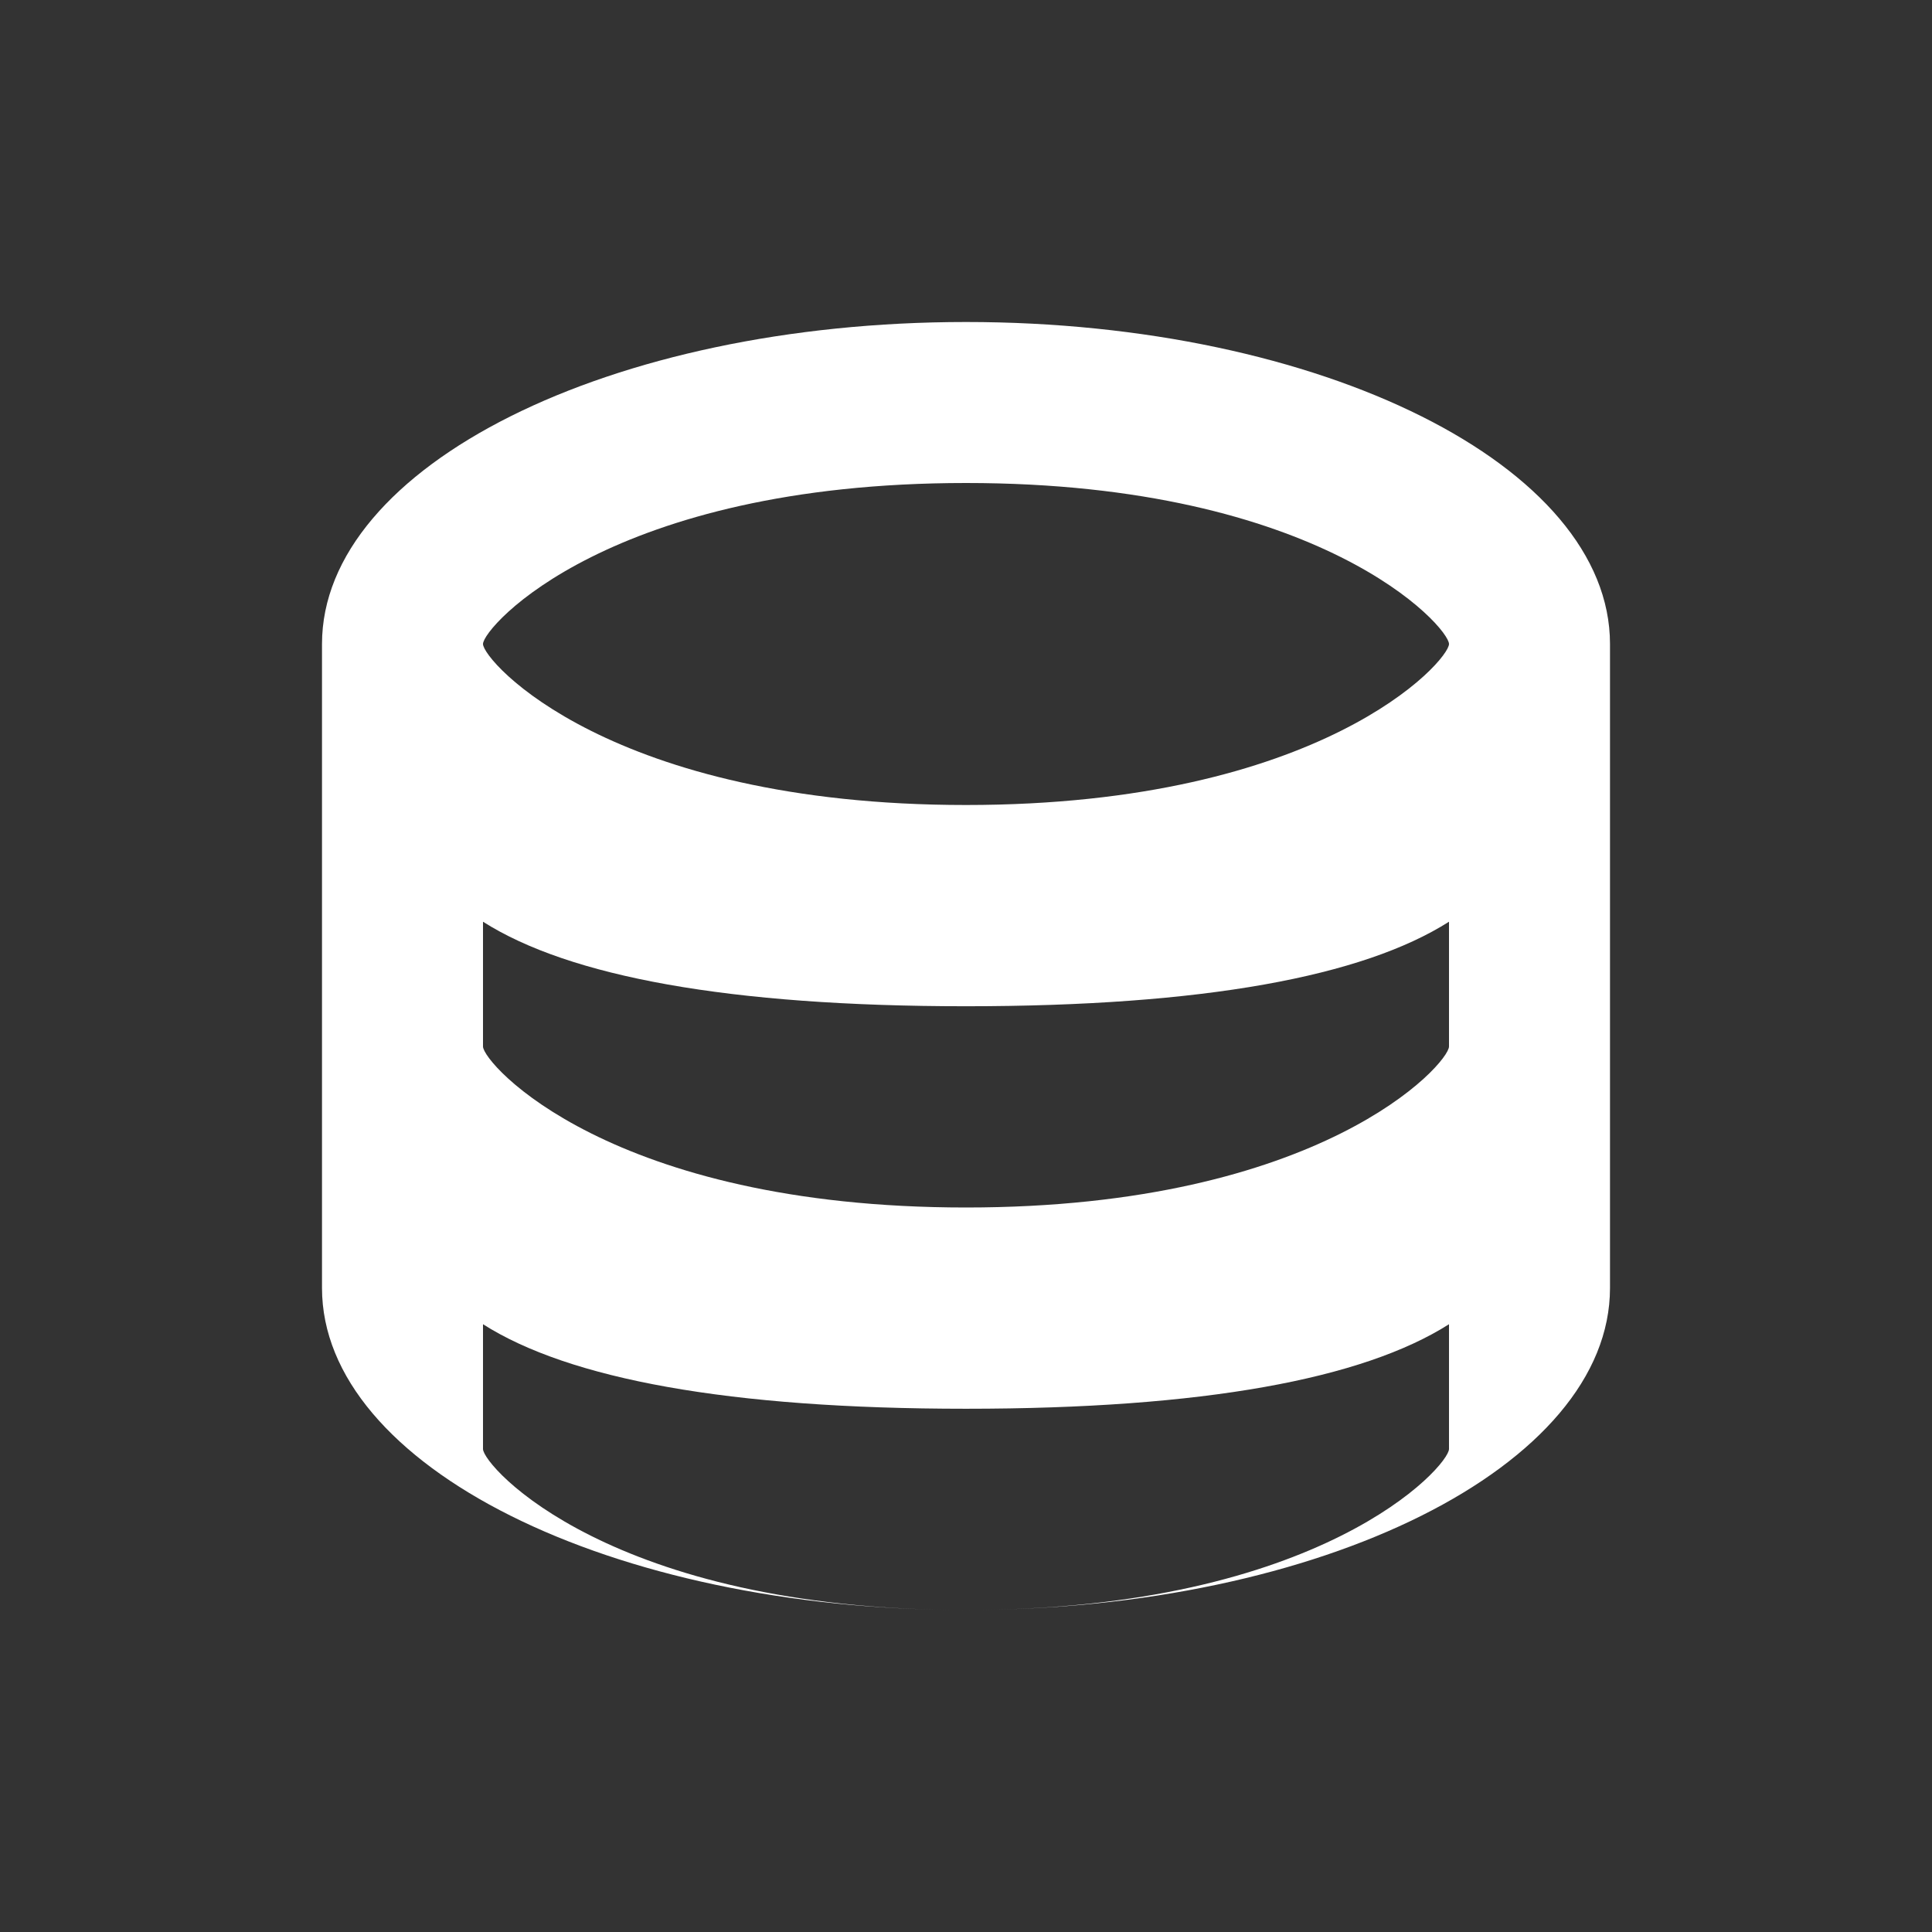 <svg width="24" height="24" viewBox="0 0 24 24" fill="none" xmlns="http://www.w3.org/2000/svg">
  <rect x="0" y="0" width="24" height="24" fill="#333333" stroke="none"/>
  <path d="M12 4C7.58 4 4 5.79 4 8V16C4 18.21 7.58 20 12 20C16.42 20 20 18.21 20 16V8C20 5.79 16.42 4 12 4ZM12 6C16.42 6 18 7.79 18 8C18 8.21 16.42 10 12 10C7.58 10 6 8.21 6 8C6 7.79 7.58 6 12 6ZM6 11.45C7.07 12.13 9.05 12.5 12 12.5C14.95 12.5 16.93 12.13 18 11.45V13C18 13.21 16.42 15 12 15C7.58 15 6 13.21 6 13V11.45ZM6 16.45C7.07 17.13 9.05 17.5 12 17.5C14.95 17.5 16.93 17.13 18 16.45V18C18 18.21 16.42 20 12 20C7.58 20 6 18.21 6 18V16.45Z" fill="white"/>
</svg>
